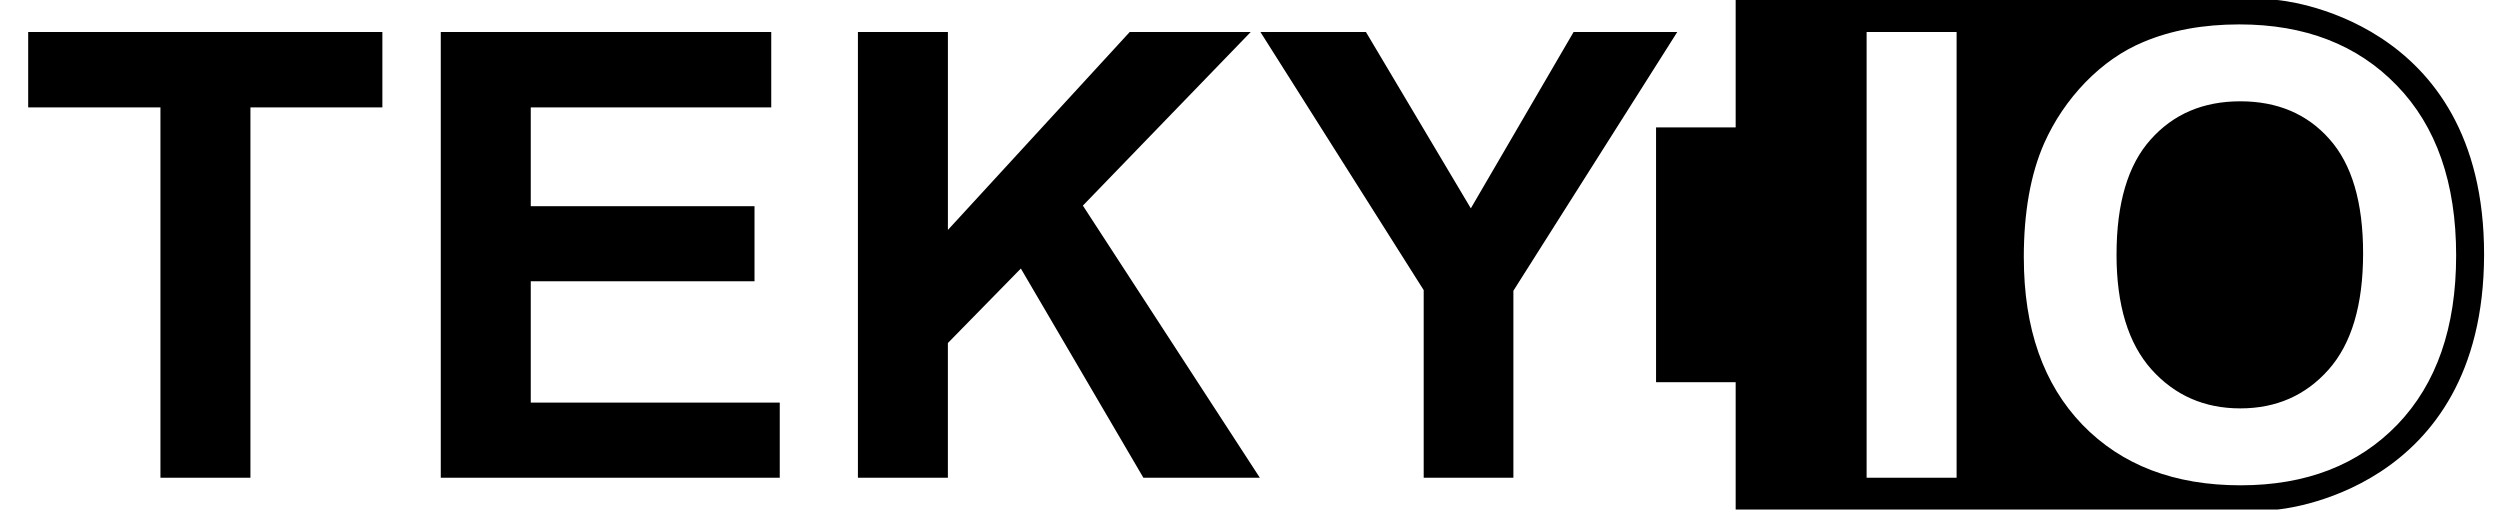 <?xml version="1.0" encoding="UTF-8" standalone="no"?>
<!-- Created with Inkscape (http://www.inkscape.org/) -->

<svg
   xmlns:dc="http://purl.org/dc/elements/1.1/"
   xmlns:cc="http://creativecommons.org/ns#"
   xmlns:rdf="http://www.w3.org/1999/02/22-rdf-syntax-ns#"
   xmlns:svg="http://www.w3.org/2000/svg"
   xmlns="http://www.w3.org/2000/svg"
   version="1.1"
   width="196.25"
   height="40"
   id="svg2"
   xml:space="preserve"
   style="fill-rule:evenodd;stroke-linejoin:round;stroke-miterlimit:1.414"><defs
   id="defs22">
        
        
    
            
            
            
            
        </defs>
    
<g
   id="layer4"
   style="display:inline"><g
     id="g6"
     style="fill-rule:evenodd;stroke-linejoin:round;stroke-miterlimit:1.414">
            
        </g></g><g
   id="layer3"
   style="display:inline">

</g><g
   id="layer1"
   style="display:inline"><path
   d="m 111.76,37.5 0,-14.725 -12.816,-20.262 8.282,0 8.234,13.842 8.067,-13.842 8.138,0 -12.864,20.31 0,14.678 -7.04,0 m -44.415,0 0,-34.988 7.064,0 0,15.537 14.272,-15.537 9.499,0 L 85.006,16.14 98.896,37.5 l -9.141,0 -9.618,-16.42 -5.728,5.847 0,10.573 -7.064,0 m -32.744,0 0,-34.988 25.942,0 0,5.919 -18.878,0 0,7.756 17.565,0 0,5.895 -17.565,0 0,9.523 19.546,0 0,5.895 -26.611,0 m -22.005,0 0,-29.069 -10.382,0 0,-5.919 27.804,0 0,5.919 -10.358,0 0,29.069 -7.064,0 M 166.147,19.982 c -1e-5,3.962 0.915,6.969 2.745,9.021 1.83,2.037 4.153,3.055 6.969,3.055 2.816,5e-6 5.123,-1.01 6.921,-3.031 1.814,-2.037 2.721,-5.083 2.721,-9.141 -3e-5,-4.009 -0.883,-7.001 -2.649,-8.974 -1.75,-1.973 -4.081,-2.959 -6.993,-2.959 -2.912,2.96e-5 -5.259,1.002 -7.04,3.007 -1.782,1.989 -2.673,4.996 -2.673,9.021 M 146.529,37.5 l 0,-34.988 7.064,0 0,34.988 -7.064,0 m 12.339,-17.279 c 0,-3.564 0.533,-6.555 1.599,-8.974 0.796,-1.782 1.877,-3.381 3.246,-4.797 1.384,-1.416 2.896,-2.466 4.535,-3.15 2.18,-0.923 4.694,-1.384 7.542,-1.384 5.155,3.55e-5 9.276,1.599 12.363,4.797 3.103,3.198 4.654,7.645 4.654,13.341 -4e-5,5.648 -1.535,10.071 -4.606,13.27 -3.071,3.182 -7.176,4.773 -12.315,4.773 -5.203,0 -9.34,-1.583 -12.41,-4.749 -3.071,-3.182 -4.606,-7.558 -4.606,-13.126 M 136.25,0 l 42.5,0 c 0,0 16.28,1.245 16.25,20 -0.029,18.755 -16.25,20 -16.25,20 l -42.5,0 0,-10 -6.25,0 0,-20 6.25,0 z"
   id="path3046"
   style="font-size:48.878px;font-style:normal;font-variant:normal;font-weight:bold;font-stretch:normal;text-align:start;line-height:125%;letter-spacing:0px;word-spacing:0px;writing-mode:lr-tb;text-anchor:start;fill:#000000;fill-opacity:1;stroke:none;font-family:Arial;-inkscape-font-specification:Arial Bold" />

</g></svg>